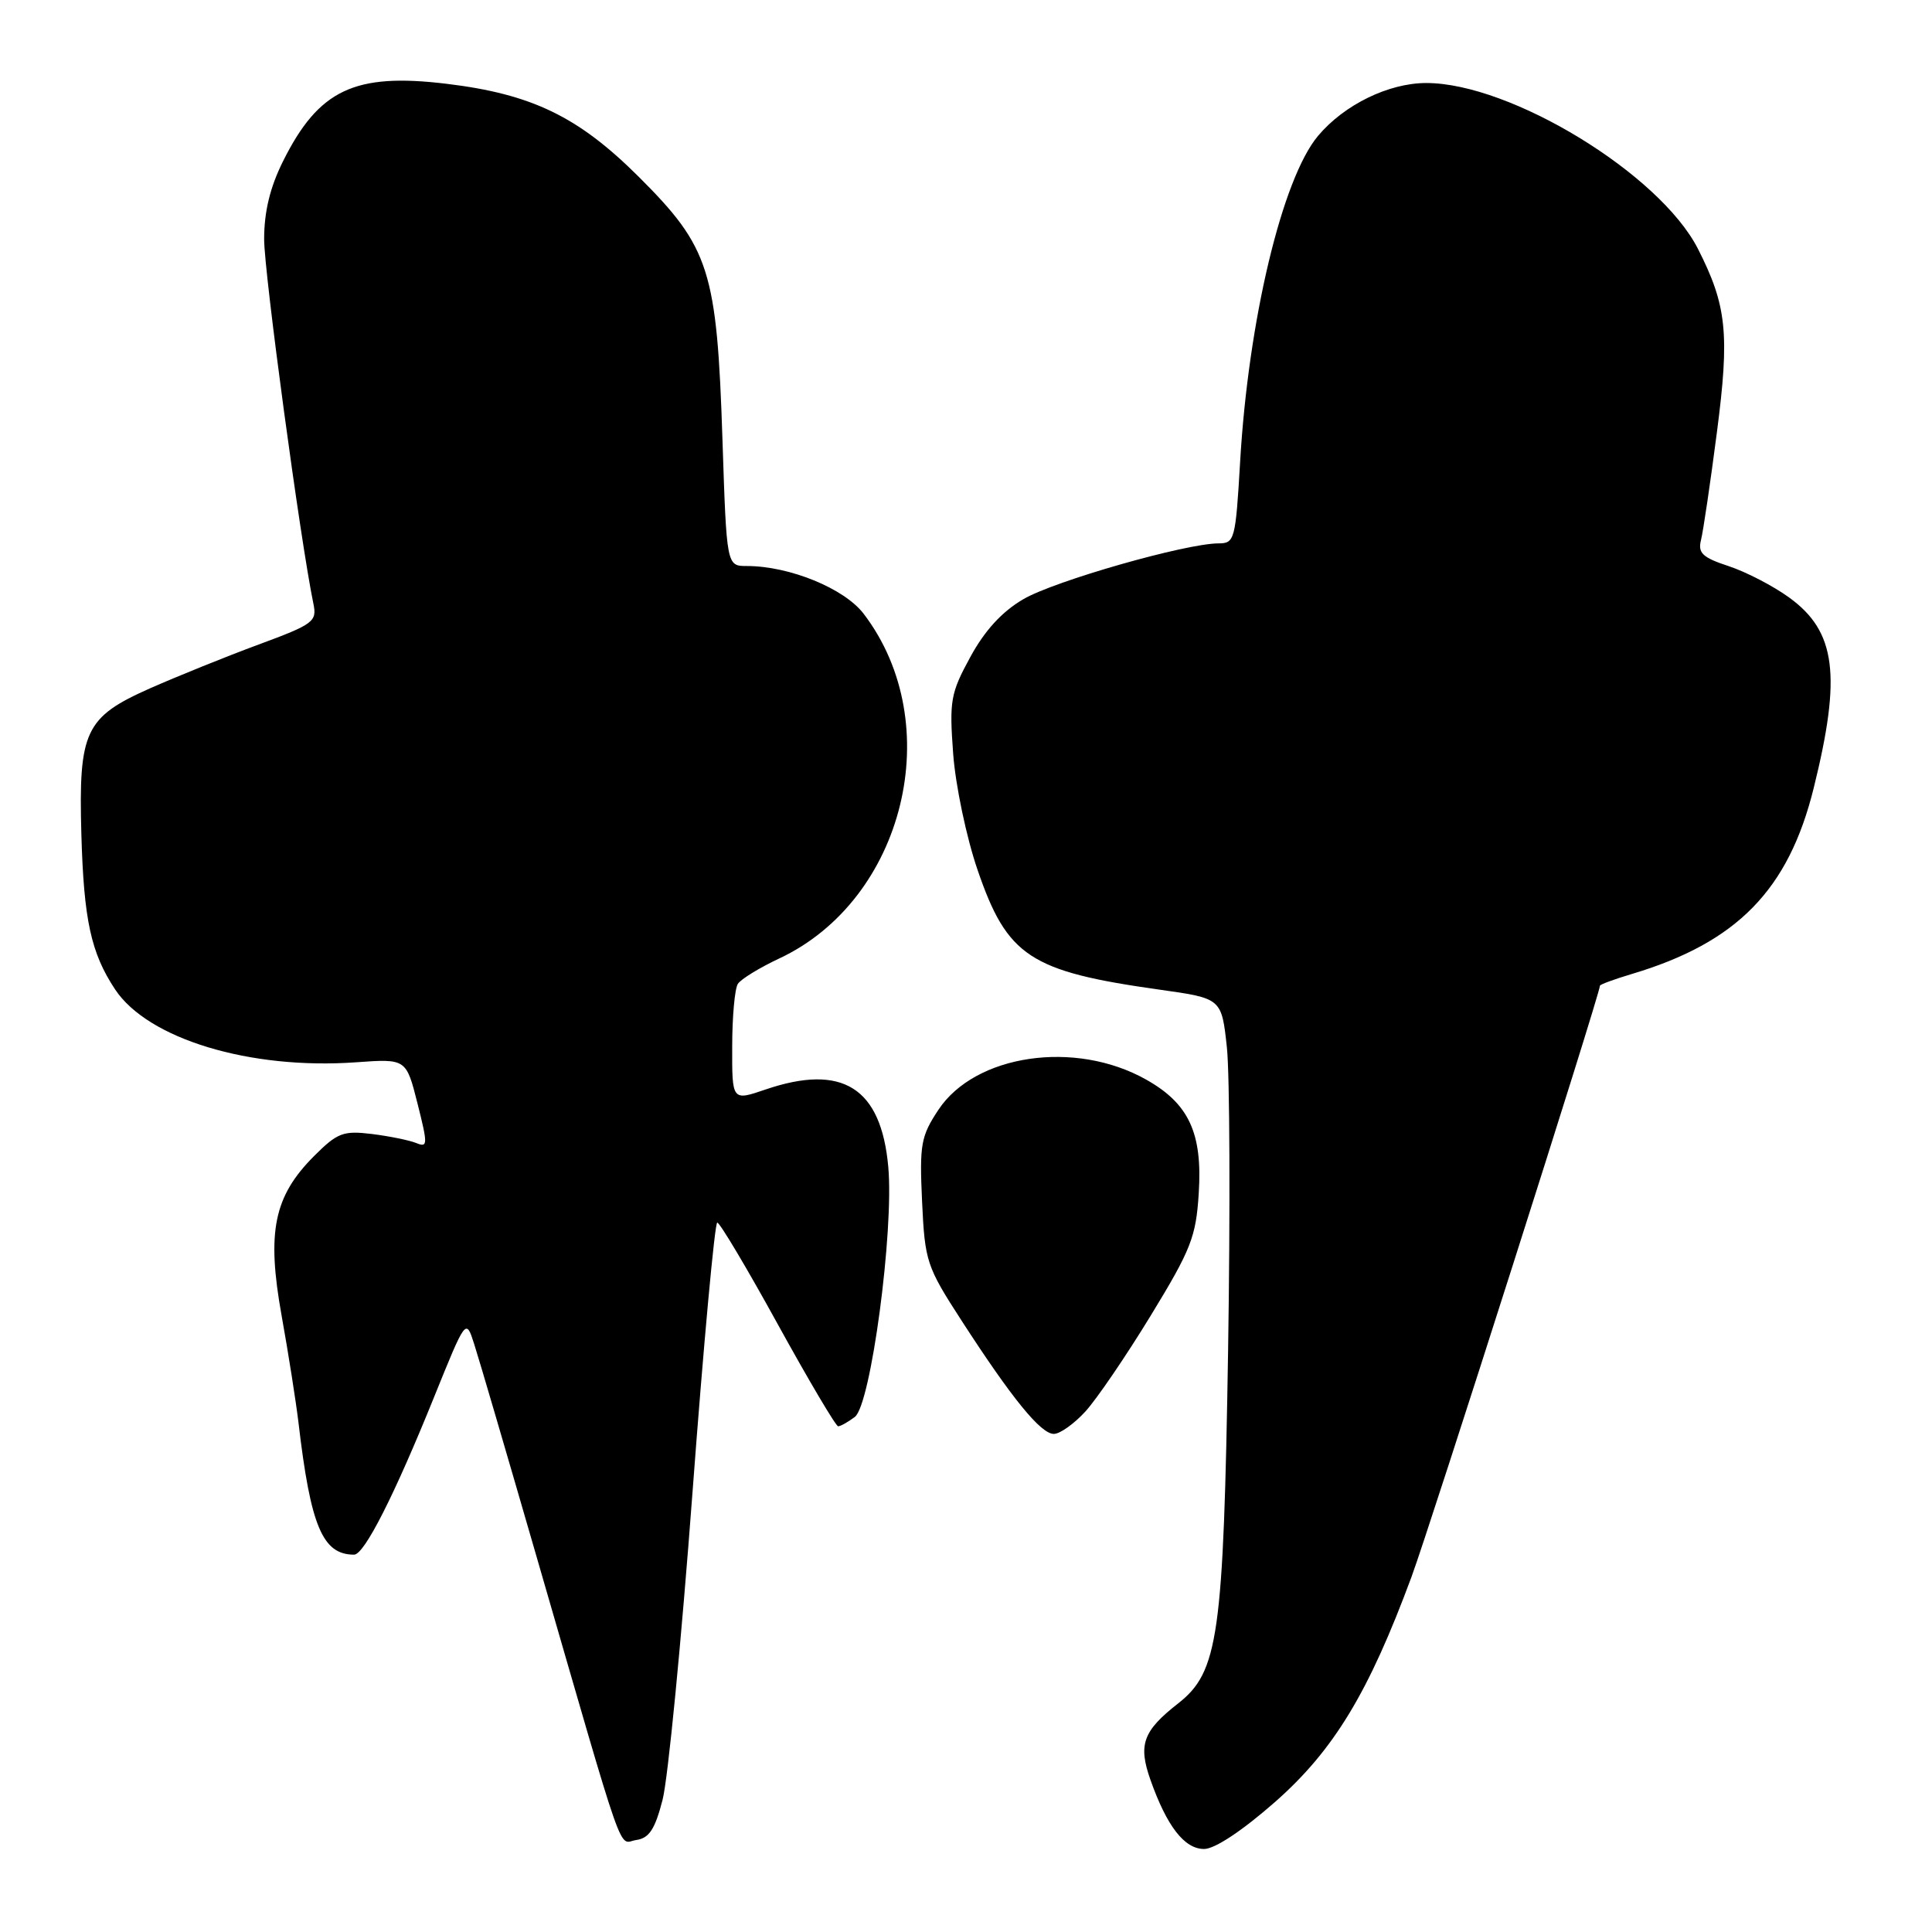 <?xml version="1.0" encoding="UTF-8" standalone="no"?>
<!DOCTYPE svg PUBLIC "-//W3C//DTD SVG 1.1//EN" "http://www.w3.org/Graphics/SVG/1.1/DTD/svg11.dtd" >
<svg xmlns="http://www.w3.org/2000/svg" xmlns:xlink="http://www.w3.org/1999/xlink" version="1.1" viewBox="0 0 256 256">
 <g >
 <path fill="currentColor"
d=" M 168.94 238.78 C 176.74 231.91 181.35 224.30 187.04 208.92 C 189.54 202.14 212.00 131.69 212.00 130.61 C 212.00 130.45 213.91 129.75 216.25 129.05 C 230.16 124.89 236.98 117.93 240.32 104.44 C 244.03 89.49 243.28 83.67 237.08 79.18 C 234.98 77.65 231.37 75.78 229.07 75.02 C 225.59 73.88 224.96 73.28 225.39 71.56 C 225.68 70.42 226.63 63.99 227.50 57.27 C 229.20 44.22 228.81 40.48 224.98 32.96 C 219.92 23.04 200.18 11.00 188.99 11.00 C 184.01 11.00 178.12 13.87 174.65 18.00 C 169.90 23.65 165.40 42.49 164.32 61.25 C 163.72 71.50 163.59 72.00 161.48 72.00 C 157.14 72.00 139.71 76.98 135.59 79.40 C 132.76 81.05 130.48 83.55 128.57 87.06 C 125.95 91.86 125.78 92.85 126.30 99.88 C 126.61 104.07 128.06 110.98 129.52 115.23 C 133.46 126.75 136.46 128.72 153.69 131.14 C 161.87 132.29 161.87 132.29 162.57 138.80 C 162.95 142.38 163.02 160.42 162.73 178.90 C 162.12 216.81 161.45 221.53 156.10 225.72 C 151.45 229.36 150.79 231.17 152.44 235.84 C 154.62 242.00 156.94 245.00 159.55 245.00 C 160.97 245.00 164.61 242.58 168.94 238.78 Z  M 87.79 238.50 C 88.51 235.75 90.29 217.41 91.76 197.75 C 93.23 178.09 94.71 162.00 95.04 162.00 C 95.38 162.00 98.99 168.07 103.07 175.49 C 107.16 182.91 110.75 188.98 111.06 188.99 C 111.37 188.99 112.36 188.44 113.27 187.75 C 115.39 186.15 118.47 163.10 117.70 154.60 C 116.75 144.11 111.63 140.89 101.42 144.37 C 97.00 145.88 97.00 145.88 97.02 138.69 C 97.02 134.74 97.36 130.99 97.77 130.37 C 98.17 129.74 100.64 128.23 103.26 127.00 C 119.86 119.22 125.57 95.92 114.44 81.33 C 111.88 77.97 104.61 75.00 98.96 75.00 C 96.28 75.00 96.28 75.00 95.73 58.25 C 95.00 35.84 94.03 32.79 84.65 23.44 C 76.64 15.45 70.46 12.46 59.15 11.10 C 46.98 9.63 42.23 11.88 37.50 21.37 C 35.78 24.83 35.00 28.04 35.00 31.70 C 35.00 36.14 39.80 71.66 41.53 80.01 C 42.02 82.36 41.53 82.72 34.28 85.40 C 30.00 86.98 23.50 89.61 19.83 91.23 C 11.28 95.03 10.40 96.90 10.78 110.50 C 11.10 121.90 12.05 126.27 15.25 131.10 C 19.61 137.67 33.11 141.76 47.16 140.76 C 53.82 140.28 53.82 140.28 55.32 146.21 C 56.70 151.69 56.69 152.09 55.16 151.46 C 54.25 151.09 51.60 150.55 49.28 150.26 C 45.48 149.80 44.71 150.09 41.63 153.17 C 36.28 158.52 35.32 163.23 37.31 174.30 C 38.22 179.36 39.22 185.75 39.55 188.50 C 41.16 202.24 42.74 206.00 46.92 206.00 C 48.27 206.00 52.25 198.16 57.53 185.09 C 61.74 174.68 61.74 174.68 62.83 178.09 C 63.44 179.96 67.12 192.53 71.02 206.00 C 83.16 247.91 81.84 244.16 84.31 243.81 C 86.01 243.57 86.79 242.39 87.79 238.50 Z  M 143.82 187.03 C 145.31 185.40 149.21 179.68 152.48 174.32 C 157.82 165.57 158.48 163.90 158.84 158.10 C 159.35 150.14 157.54 146.23 151.85 143.04 C 142.47 137.76 129.21 139.70 124.34 147.06 C 122.02 150.57 121.83 151.64 122.18 159.21 C 122.55 167.15 122.77 167.82 127.42 175.00 C 134.11 185.34 137.91 190.00 139.64 190.00 C 140.45 190.00 142.33 188.66 143.82 187.03 Z "/>
</g>
</svg>